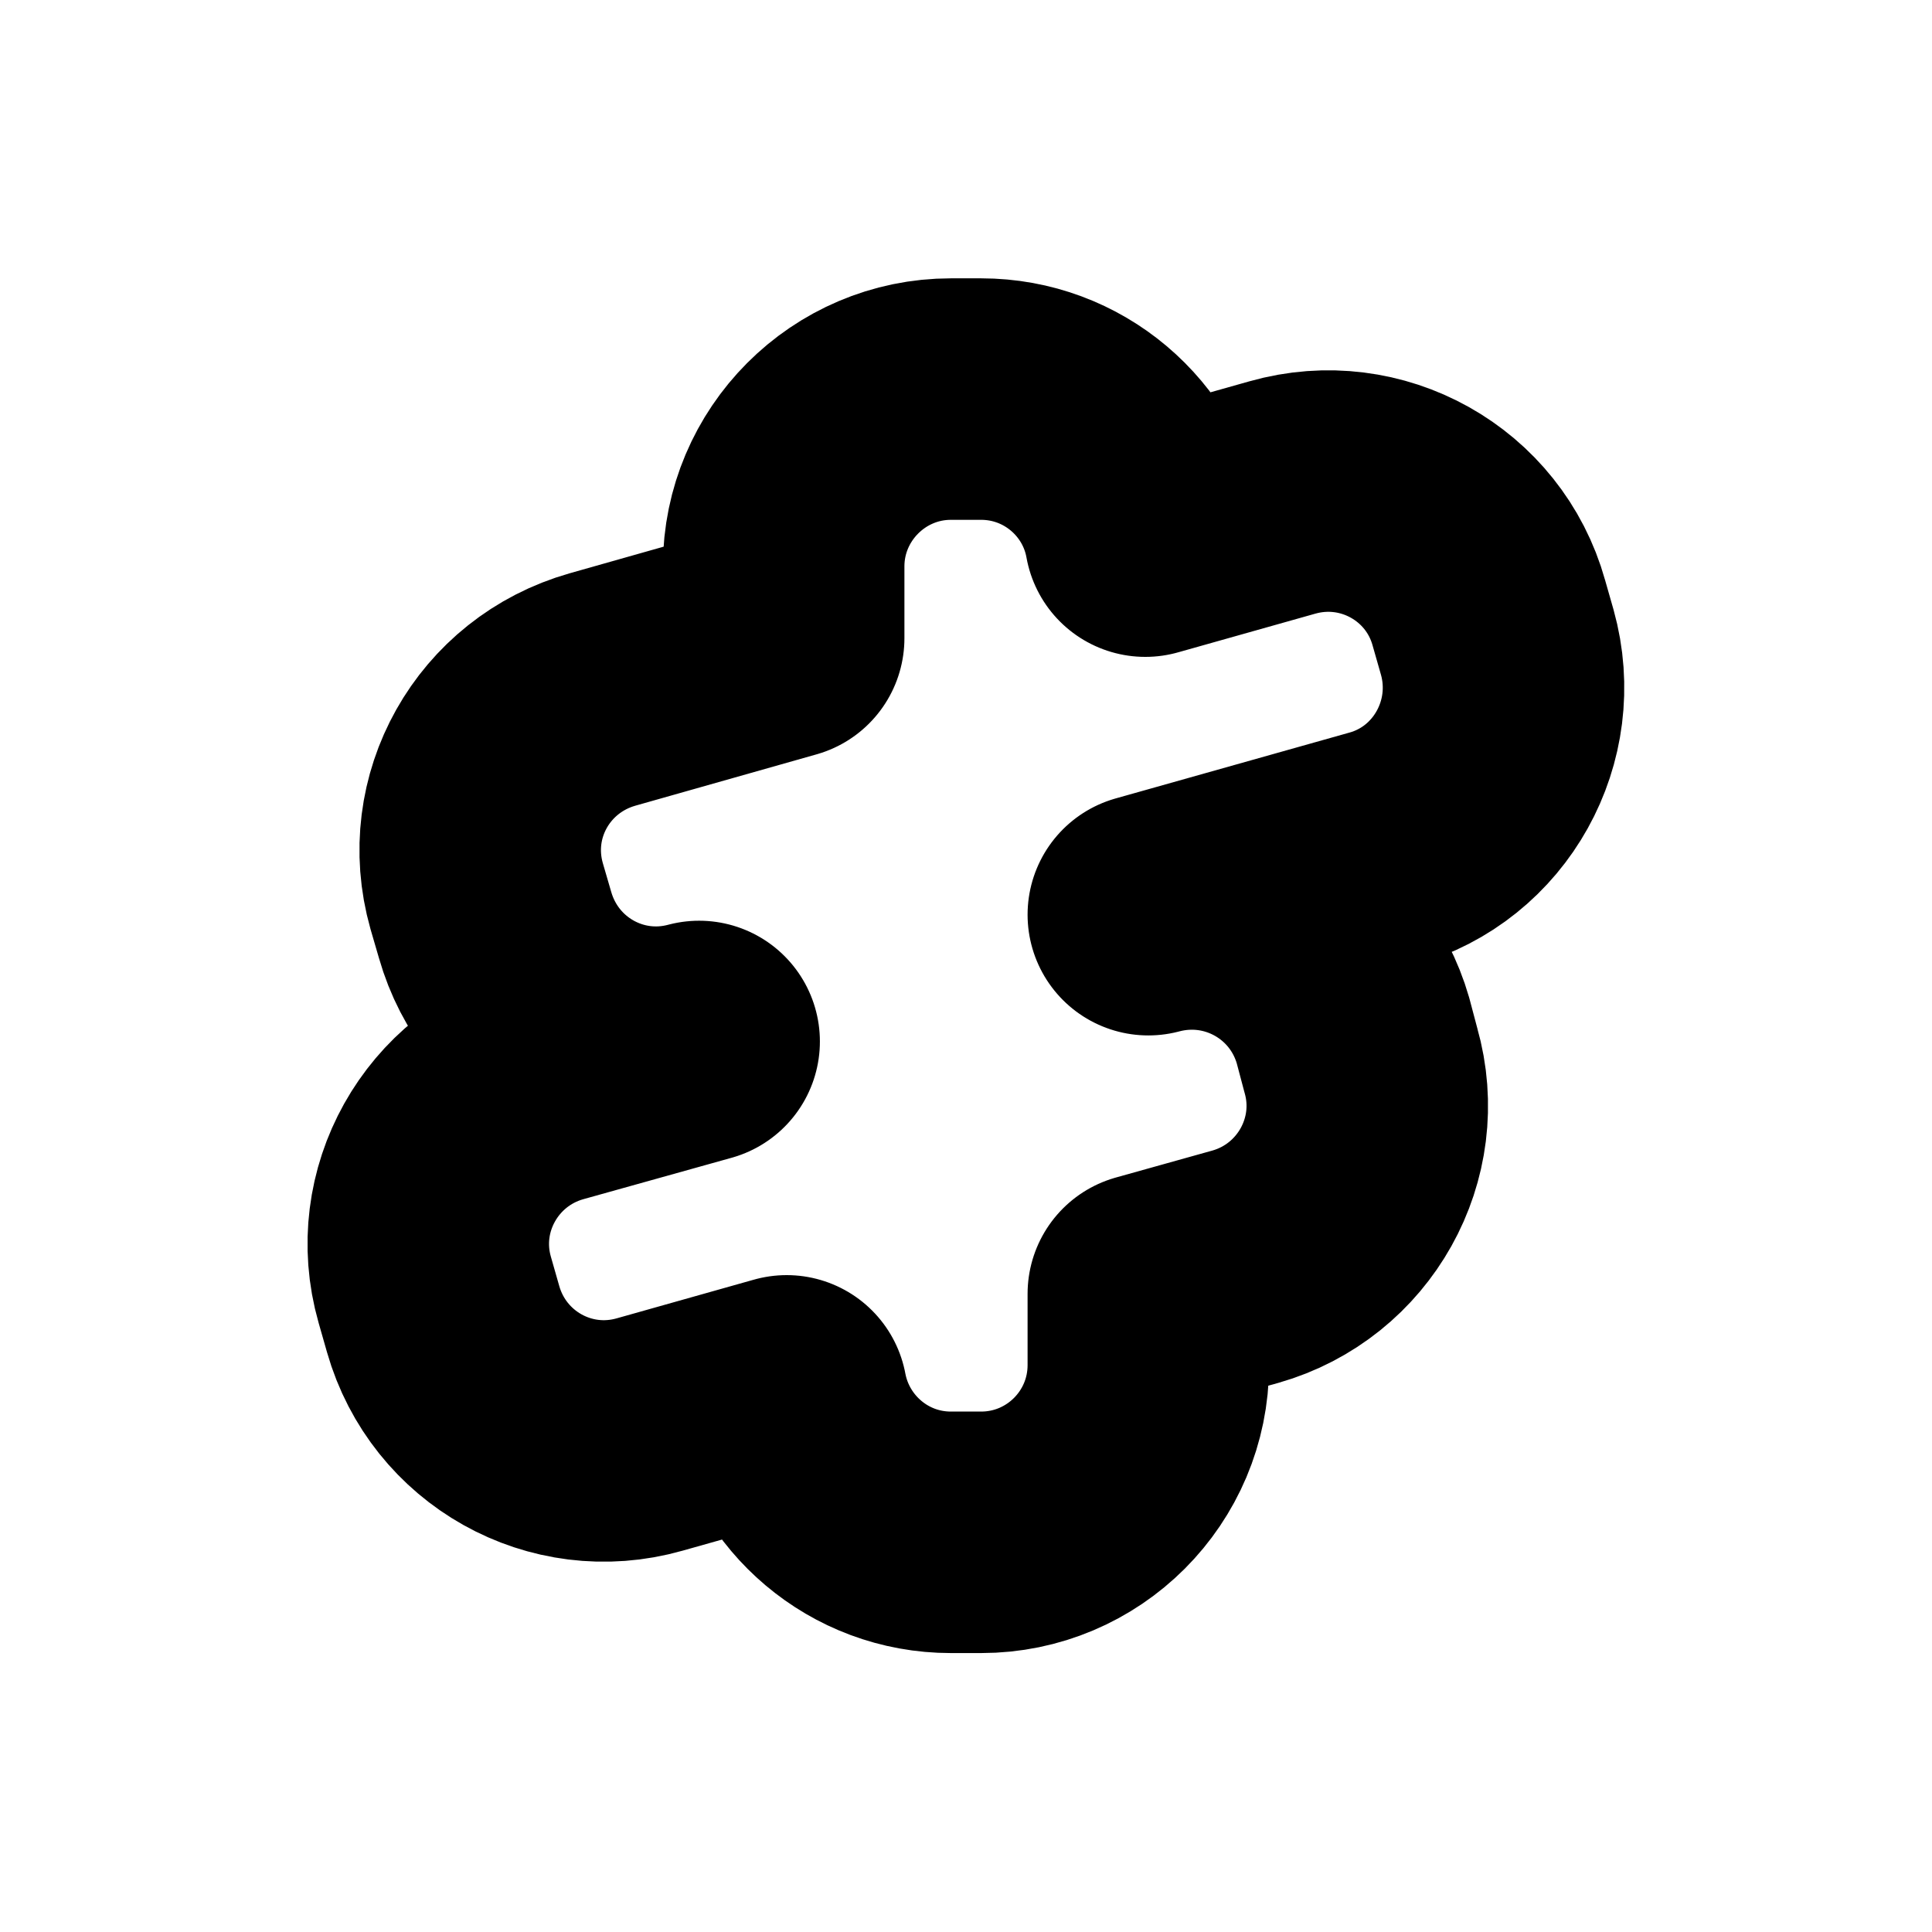 <?xml version="1.0" encoding="utf-8"?>
<!-- Generator: Adobe Adobe Illustrator 29.2.0, SVG Export Plug-In . SVG Version: 6.00 Build 0)  -->
<svg version="1.1" id="Layer_1" xmlns="http://www.w3.org/2000/svg" xmlns:xlink="http://www.w3.org/1999/xlink" x="0px" y="0px"
	 width="32px" height="32px" viewBox="0 0 32 32" style="enable-background:new 0 0 32 32;" xml:space="preserve">
<style type="text/css">
	.st1{fill:none;stroke:currentColor;stroke-width:4;stroke-linejoin:round;stroke-miterlimit:10;}
</style>
<path class="st1" d="M22.89,14.06l-3.87,1.09c1.47-0.39,2.97,0.46,3.39,1.92l0.13,0.49c0.42,1.47-0.44,3-1.91,3.42l-1.61,0.45v1.18
	c0,1.53-1.24,2.77-2.77,2.77h-0.5c-1.36,0-2.48-0.98-2.72-2.26l-2.27,0.64c-1.48,0.42-3-0.44-3.42-1.91L7.2,21.36
	c-0.42-1.47,0.44-3,1.91-3.42l2.47-0.69c-1.46,0.39-2.96-0.46-3.38-1.93l-0.14-0.48c-0.42-1.48,0.44-3,1.92-3.42l3-0.85V9.38
	c0-1.52,1.24-2.77,2.77-2.77h0.5c1.36,0,2.49,0.98,2.72,2.27l2.27-0.64c1.48-0.42,3.01,0.44,3.42,1.91l0.14,0.49
	C25.21,12.11,24.36,13.65,22.89,14.06z"/>
</svg>

